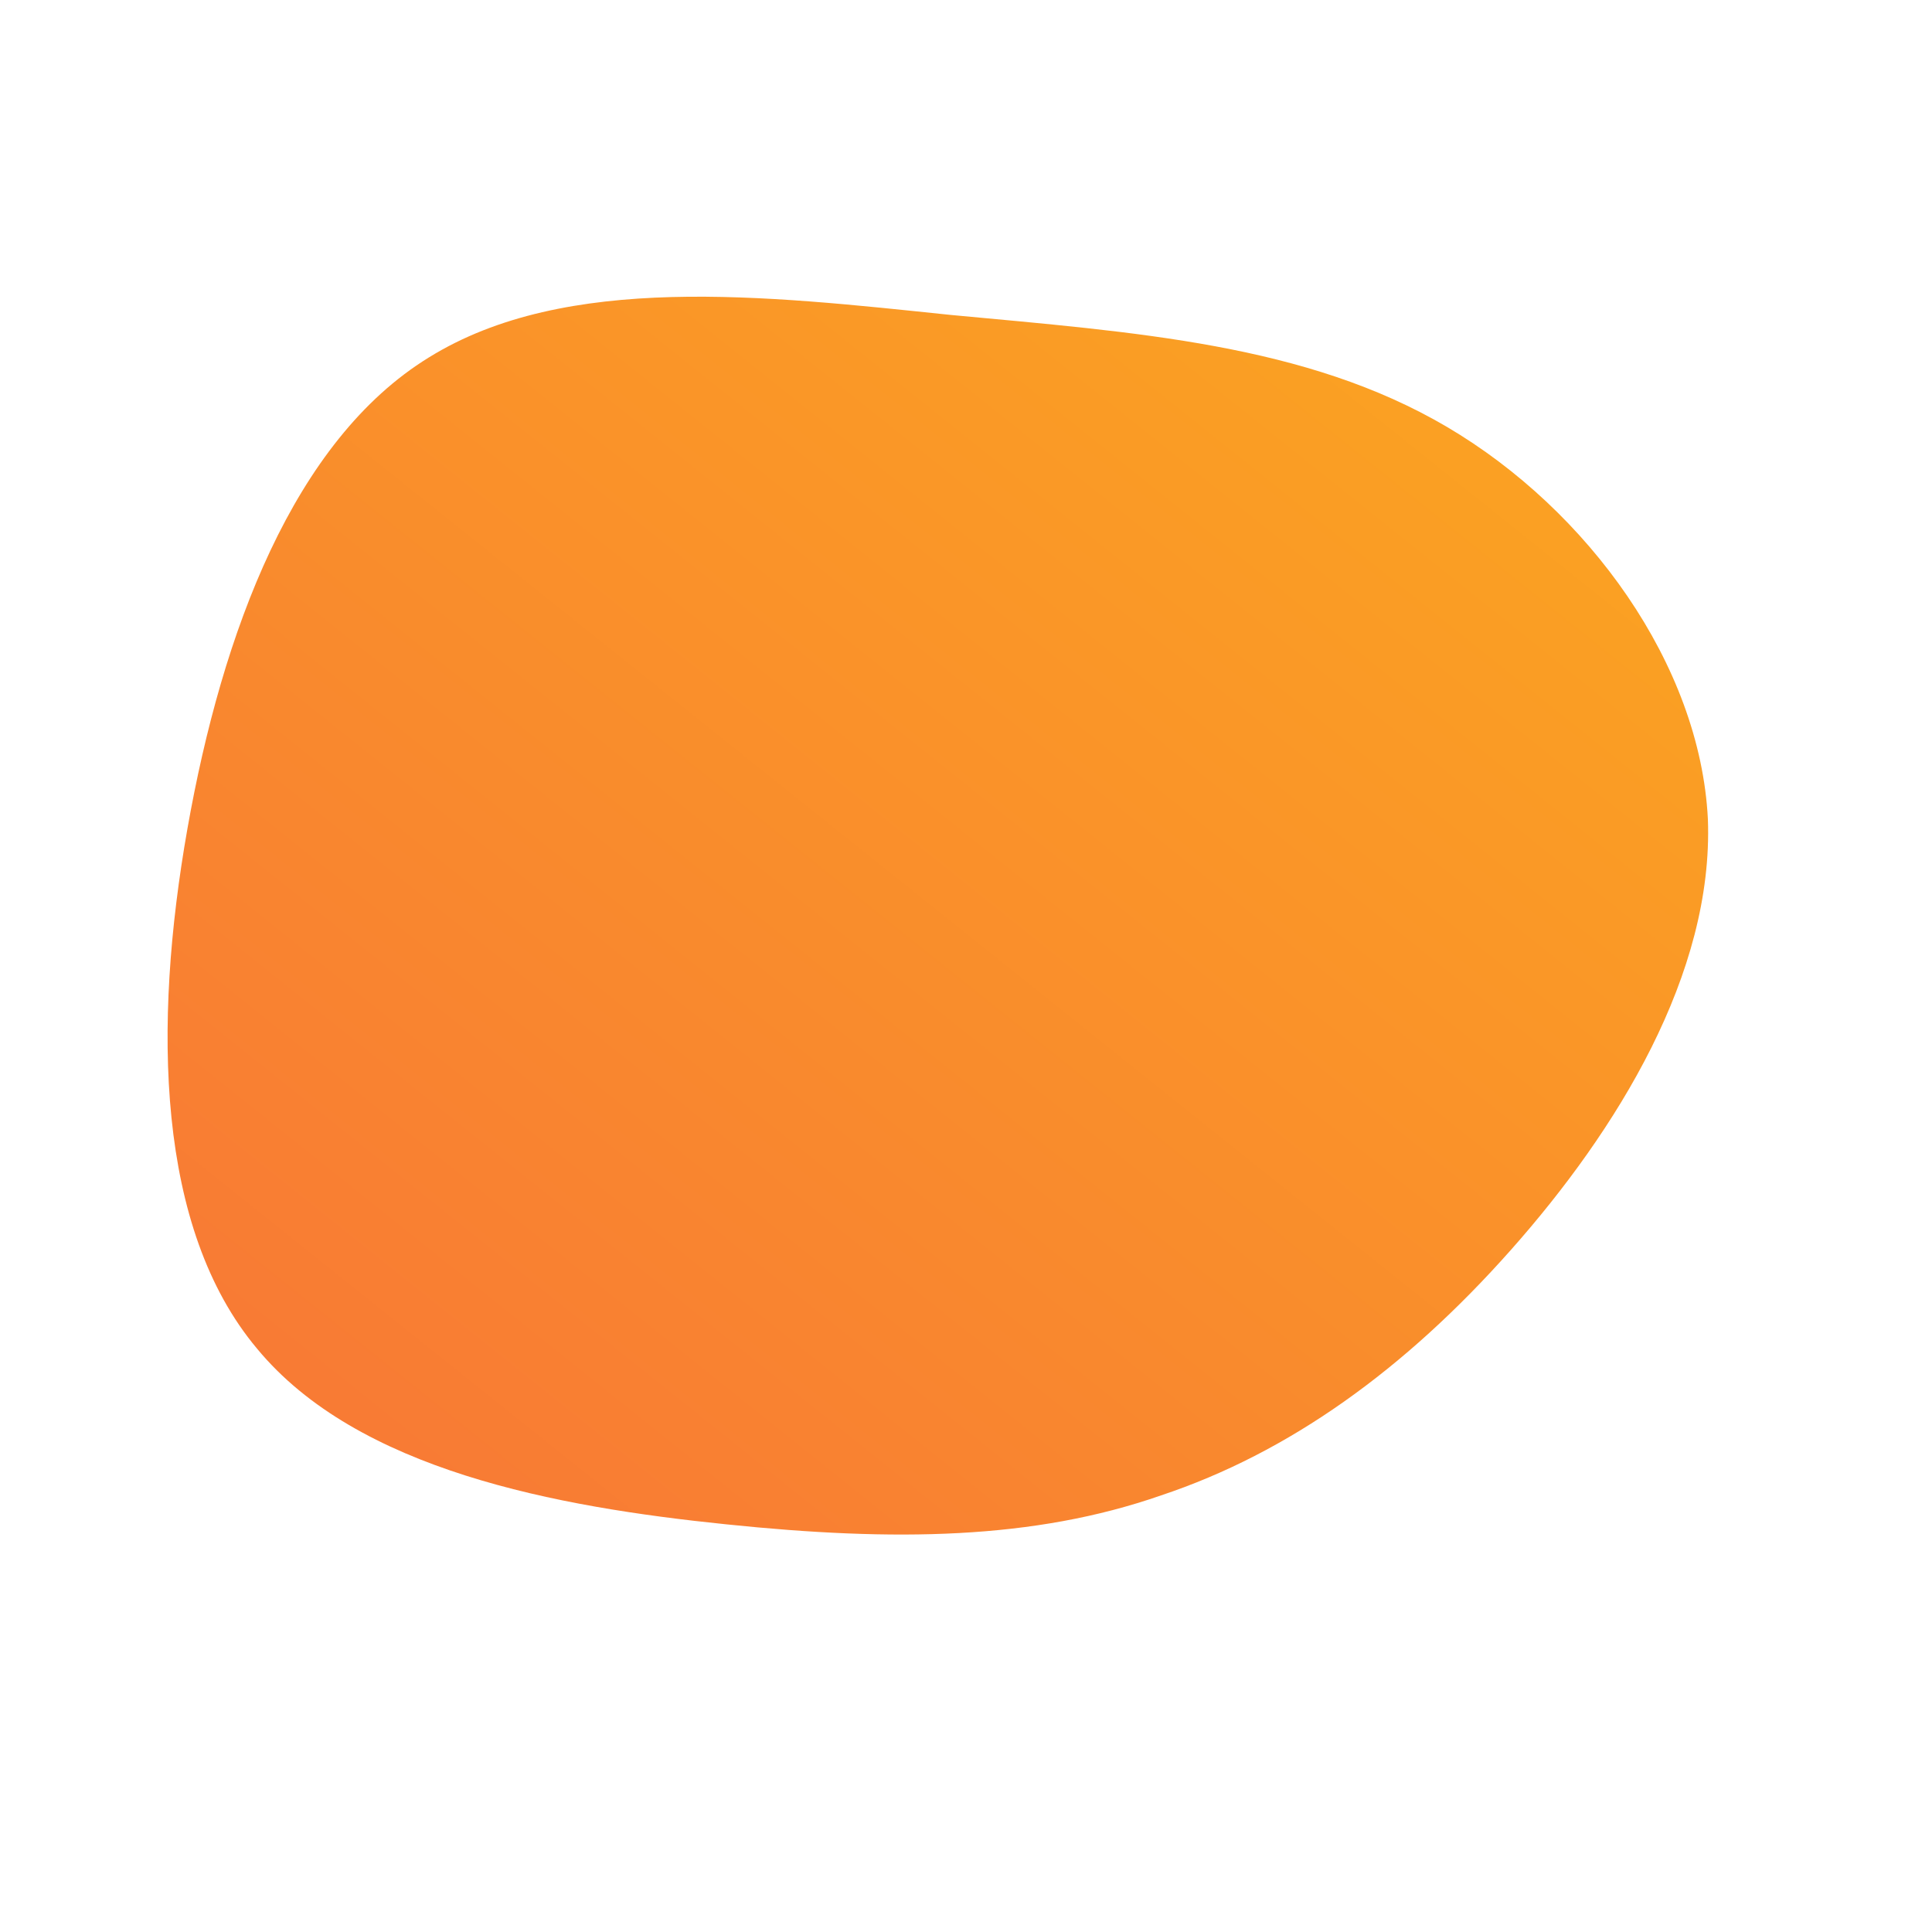 <!--?xml version="1.0" standalone="no"?-->              <svg id="sw-js-blob-svg" viewBox="0 0 100 100" xmlns="http://www.w3.org/2000/svg">                    <defs>                         <linearGradient id="sw-gradient" x1="0" x2="1" y1="1" y2="0">                            <stop id="stop1" stop-color="rgba(248, 117, 55, 1)" offset="0%"></stop>                            <stop id="stop2" stop-color="rgba(251, 168, 31, 1)" offset="100%"></stop>                        </linearGradient>                    </defs>                <path fill="url(#sw-gradient)" d="M24.9,-27.9C32.2,-23.6,38,-15.6,38.4,-7.6C38.7,0.4,33.7,8.5,28.2,14.7C22.7,20.9,16.7,25.2,10.1,27.4C3.5,29.7,-3.7,29.8,-12.4,28.9C-21.2,28,-31.5,26.1,-36.7,19.8C-41.9,13.6,-42.1,3.1,-40.3,-7.1C-38.5,-17.3,-34.8,-27.2,-27.8,-31.5C-20.7,-35.9,-10.4,-34.7,-0.8,-33.7C8.8,-32.8,17.6,-32.2,24.9,-27.9Z" width="100%" height="100%" transform="translate(50 50)" stroke-width="0" style="transition: all 0.3s ease 0s;"></path>              </svg>